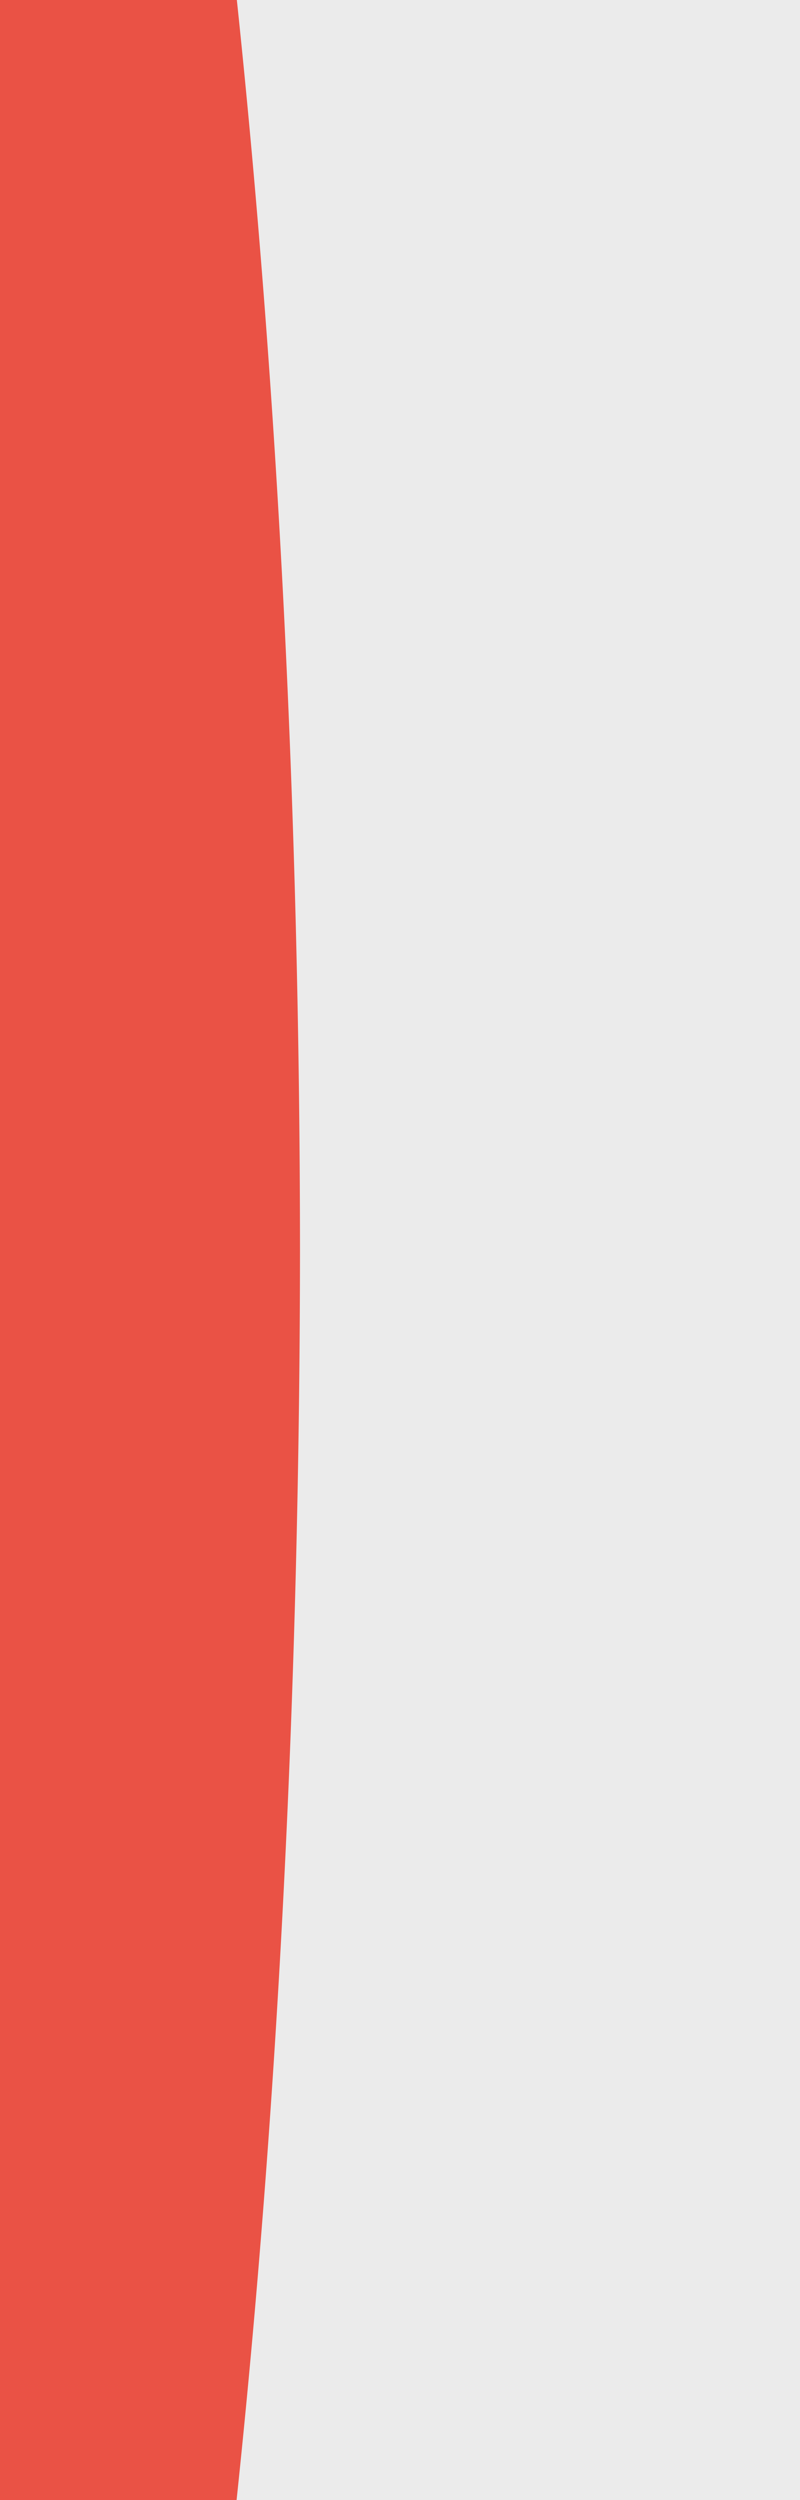 <svg xmlns="http://www.w3.org/2000/svg" width="32" height="100"><g><path fill-opacity=".082" d="M0 0h32v100H0z"/><path d="M9.474 0A28.465 122.045 0 0 1 12 50a28.465 122.045 0 0 1-2.537 50H0V0z" fill="#ea5245"/></g></svg>